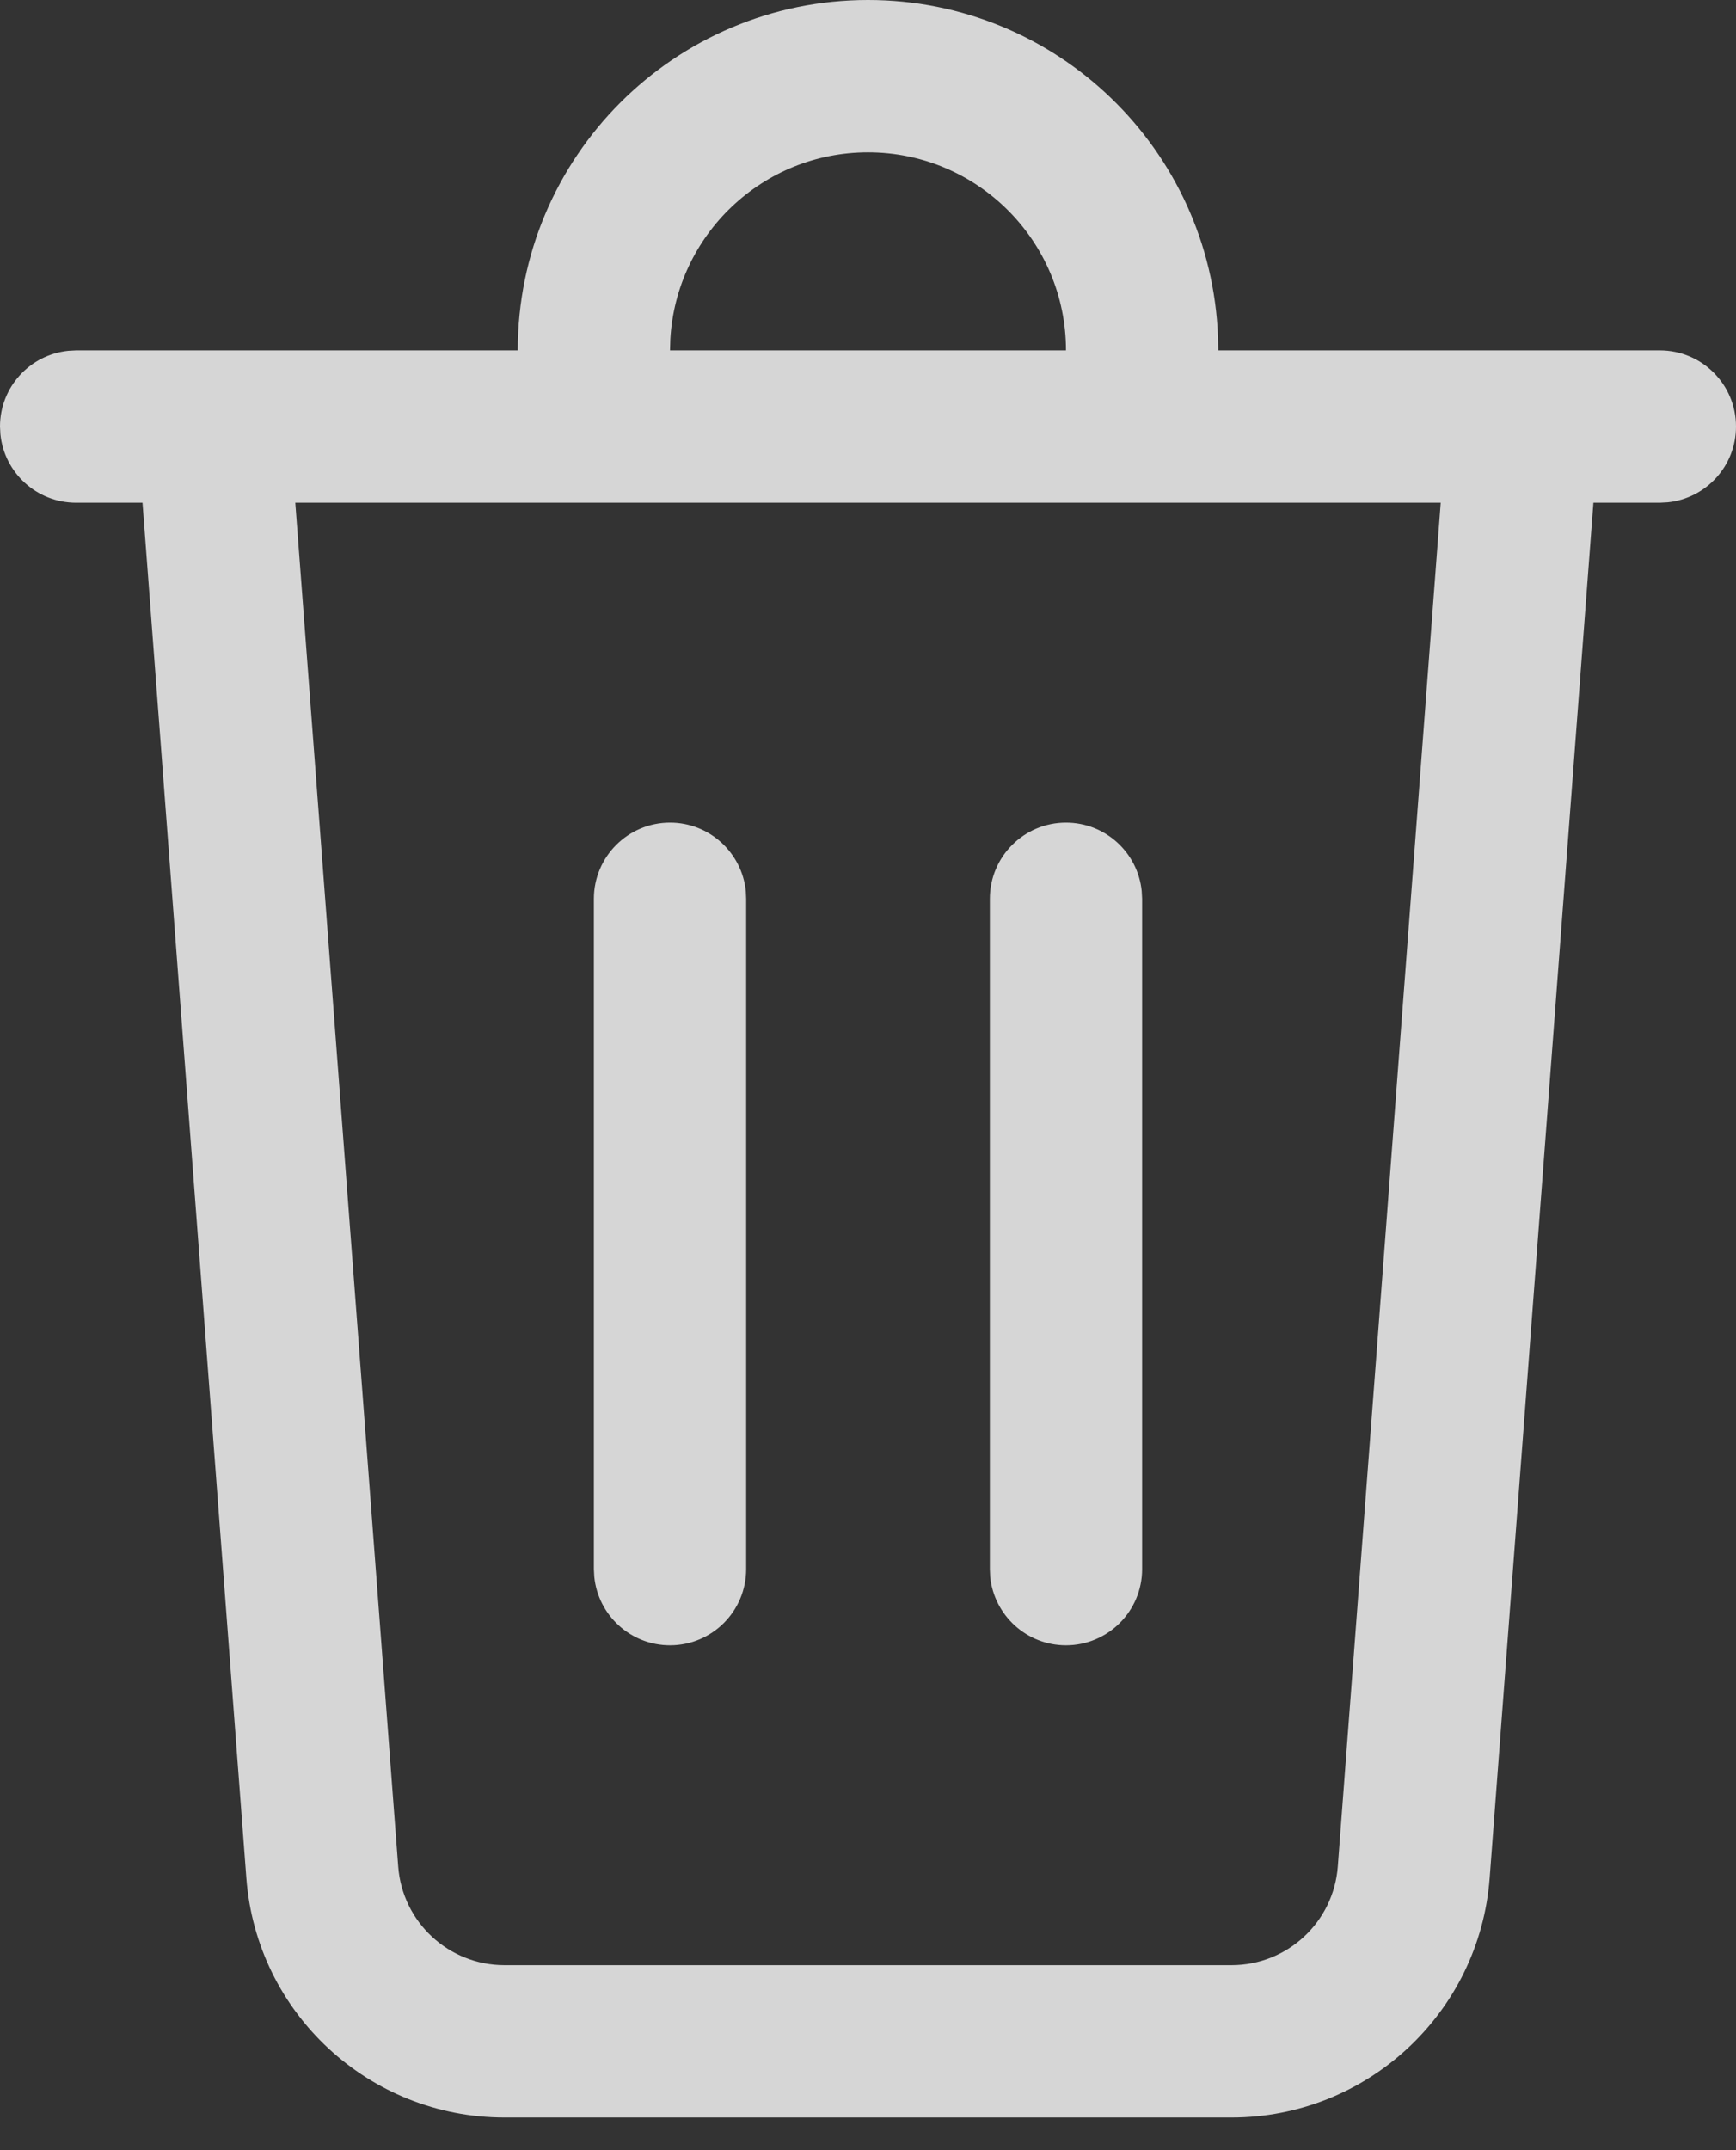 <svg width="21" height="26" viewBox="0 0 21 26" fill="none" xmlns="http://www.w3.org/2000/svg">
<rect x="0" y="0" width="21" height="26" fill="#333333" stroke="none"/>
<path opacity="0.8" d="M10.5 0C12.786 0 14.648 1.81 14.734 4.074L14.737 4.237H20.079C20.588 4.237 21 4.649 21 5.158C21 5.635 20.638 6.027 20.173 6.074L20.079 6.079H19.275L18.02 22.709C17.897 24.343 16.535 25.605 14.897 25.605H6.103C4.465 25.605 3.103 24.343 2.98 22.709L1.724 6.079H0.921C0.444 6.079 0.052 5.717 0.005 5.252L0 5.158C0 4.681 0.362 4.289 0.827 4.242L0.921 4.237H6.263C6.263 1.897 8.16 0 10.5 0ZM17.428 6.079H3.572L4.817 22.571C4.868 23.243 5.428 23.763 6.103 23.763H14.897C15.572 23.763 16.132 23.243 16.183 22.571L17.428 6.079ZM12.895 9.947C13.372 9.947 13.764 10.31 13.811 10.774L13.816 10.868V18.974C13.816 19.482 13.403 19.895 12.895 19.895C12.418 19.895 12.026 19.532 11.978 19.068L11.974 18.974V10.868C11.974 10.36 12.386 9.947 12.895 9.947ZM8.105 9.947C8.582 9.947 8.974 10.31 9.022 10.774L9.026 10.868V18.974C9.026 19.482 8.614 19.895 8.105 19.895C7.628 19.895 7.236 19.532 7.189 19.068L7.184 18.974V10.868C7.184 10.36 7.597 9.947 8.105 9.947ZM10.5 1.842C9.223 1.842 8.18 2.842 8.109 4.101L8.105 4.237H12.895C12.895 2.914 11.823 1.842 10.5 1.842Z" fill="white"/>
</svg>
